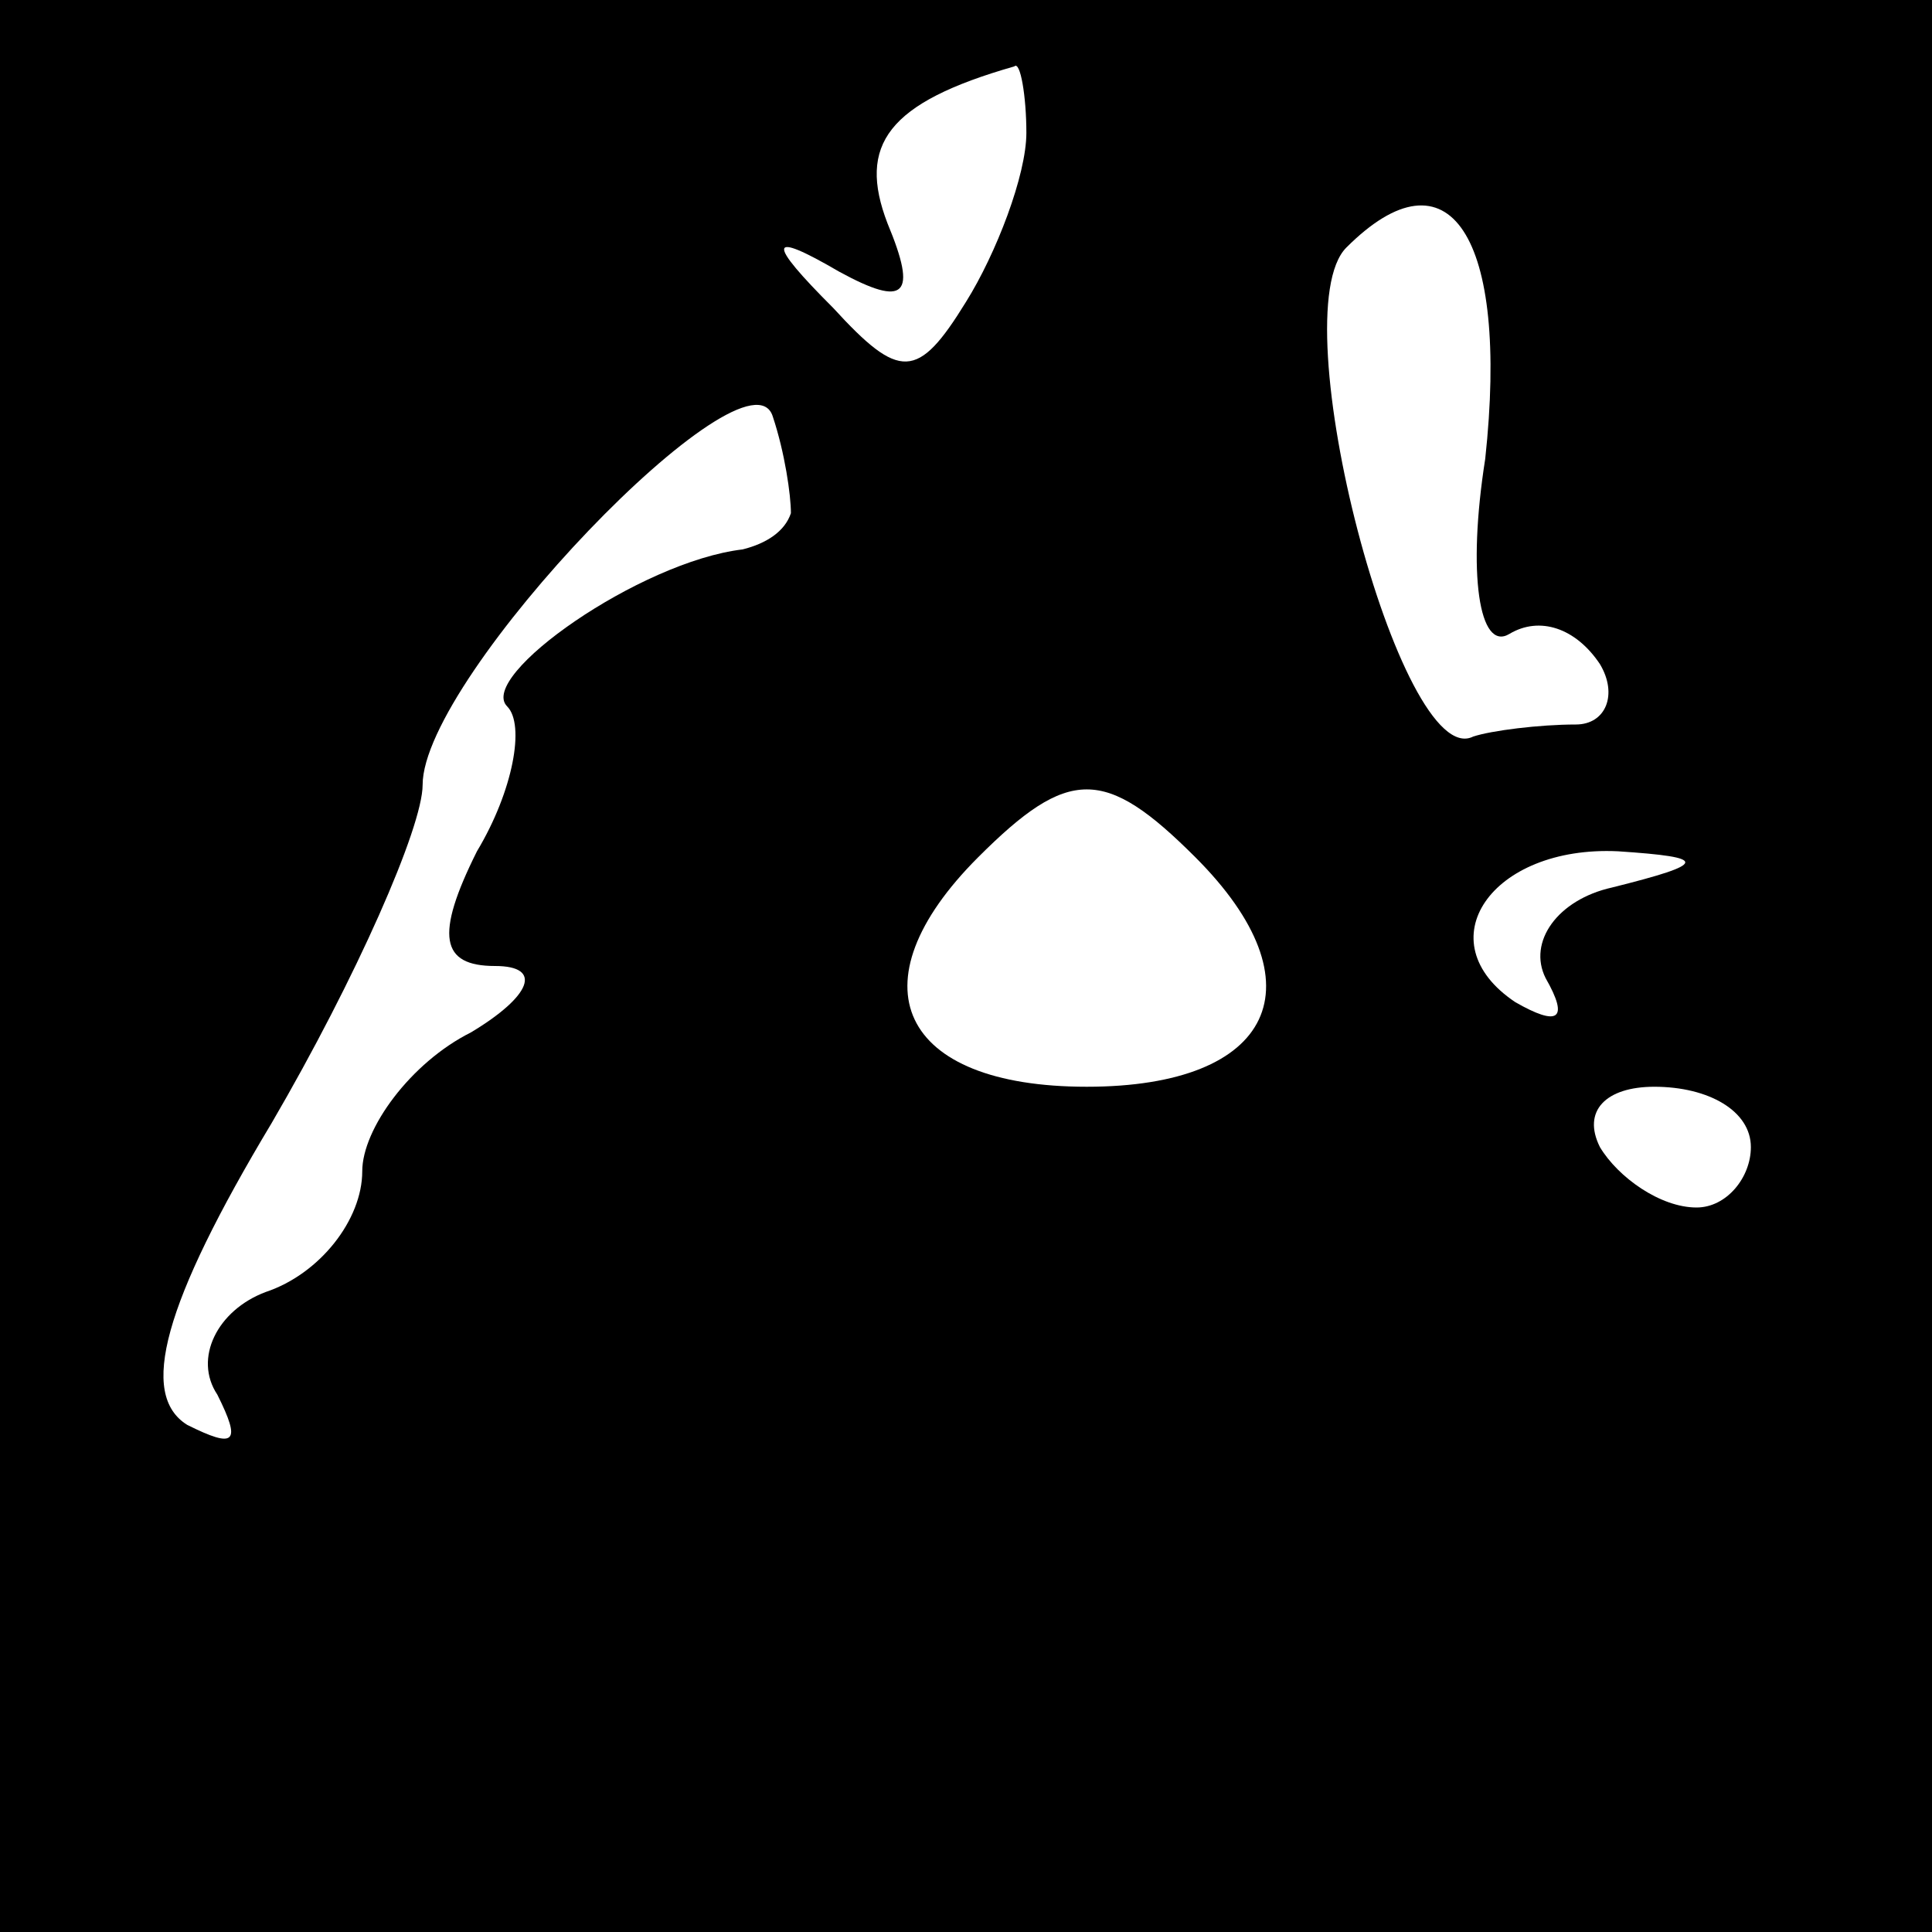 <?xml version="1.0" standalone="no"?>
<!DOCTYPE svg PUBLIC "-//W3C//DTD SVG 20010904//EN"
 "http://www.w3.org/TR/2001/REC-SVG-20010904/DTD/svg10.dtd">
<svg version="1.0" xmlns="http://www.w3.org/2000/svg"
 width="32pt" height="32pt" viewBox="0 0 32 32"
 preserveAspectRatio="xMidYMid meet">
<rect x="0" y="0" width="32" height="32" fill="#808080" stroke="none"/>
<g transform="translate(0,32) scale(0.1,-0.1)"
fill="#000000" stroke="none">
<path fill="#000000" stroke="none" d="M0 160 l0 -160 160 0 160 0 0 160 0
160 -160 0 -160 0 0 -160z"/>
<path fill="#ffffff" stroke="none" d="M170 298 c0 -7 -5 -20 -10 -28 -8 -13
-11 -13 -22 -1 -11 11 -11 13 1 6 11 -6 13 -4 8 8 -5 13 0 20 21 26 1 1 2 -5
2 -11z"/>
<path fill="#ffffff" stroke="none" d="M246 244 c-3 -19 -1 -32 4 -29 5 3 11
1 15 -5 3 -5 1 -10 -4 -10 -6 0 -14 -1 -17 -2 -12 -6 -32 70 -21 81 17 17 27
2 23 -35z"/>
<path fill="#ffffff" stroke="none" d="M131 235 c-1 -3 -4 -5 -8 -6 -17 -2
-44 -21 -39 -26 3 -3 1 -14 -5 -24 -7 -14 -6 -19 3 -19 8 0 6 -5 -4 -11 -10
-5 -18 -16 -18 -23 0 -8 -7 -17 -16 -20 -8 -3 -12 -11 -8 -17 4 -8 3 -9 -5 -5
-8 5 -4 20 14 50 14 24 25 49 25 56 0 18 54 74 58 61 2 -6 3 -13 3 -16z"/>
<path fill="#ffffff" stroke="none" d="M198 178 c21 -21 13 -38 -18 -38 -31 0
-39 17 -18 38 15 15 21 15 36 0z"/>
<path fill="#ffffff" stroke="none" d="M267 173 c-9 -2 -14 -9 -11 -15 4 -7 2
-8 -5 -4 -15 10 -4 26 17 25 15 -1 15 -2 -1 -6z"/>
<path fill="#ffffff" stroke="none" d="M290 130 c0 -5 -4 -10 -9 -10 -6 0 -13
5 -16 10 -3 6 1 10 9 10 9 0 16 -4 16 -10z"/>
</g>
</svg>
